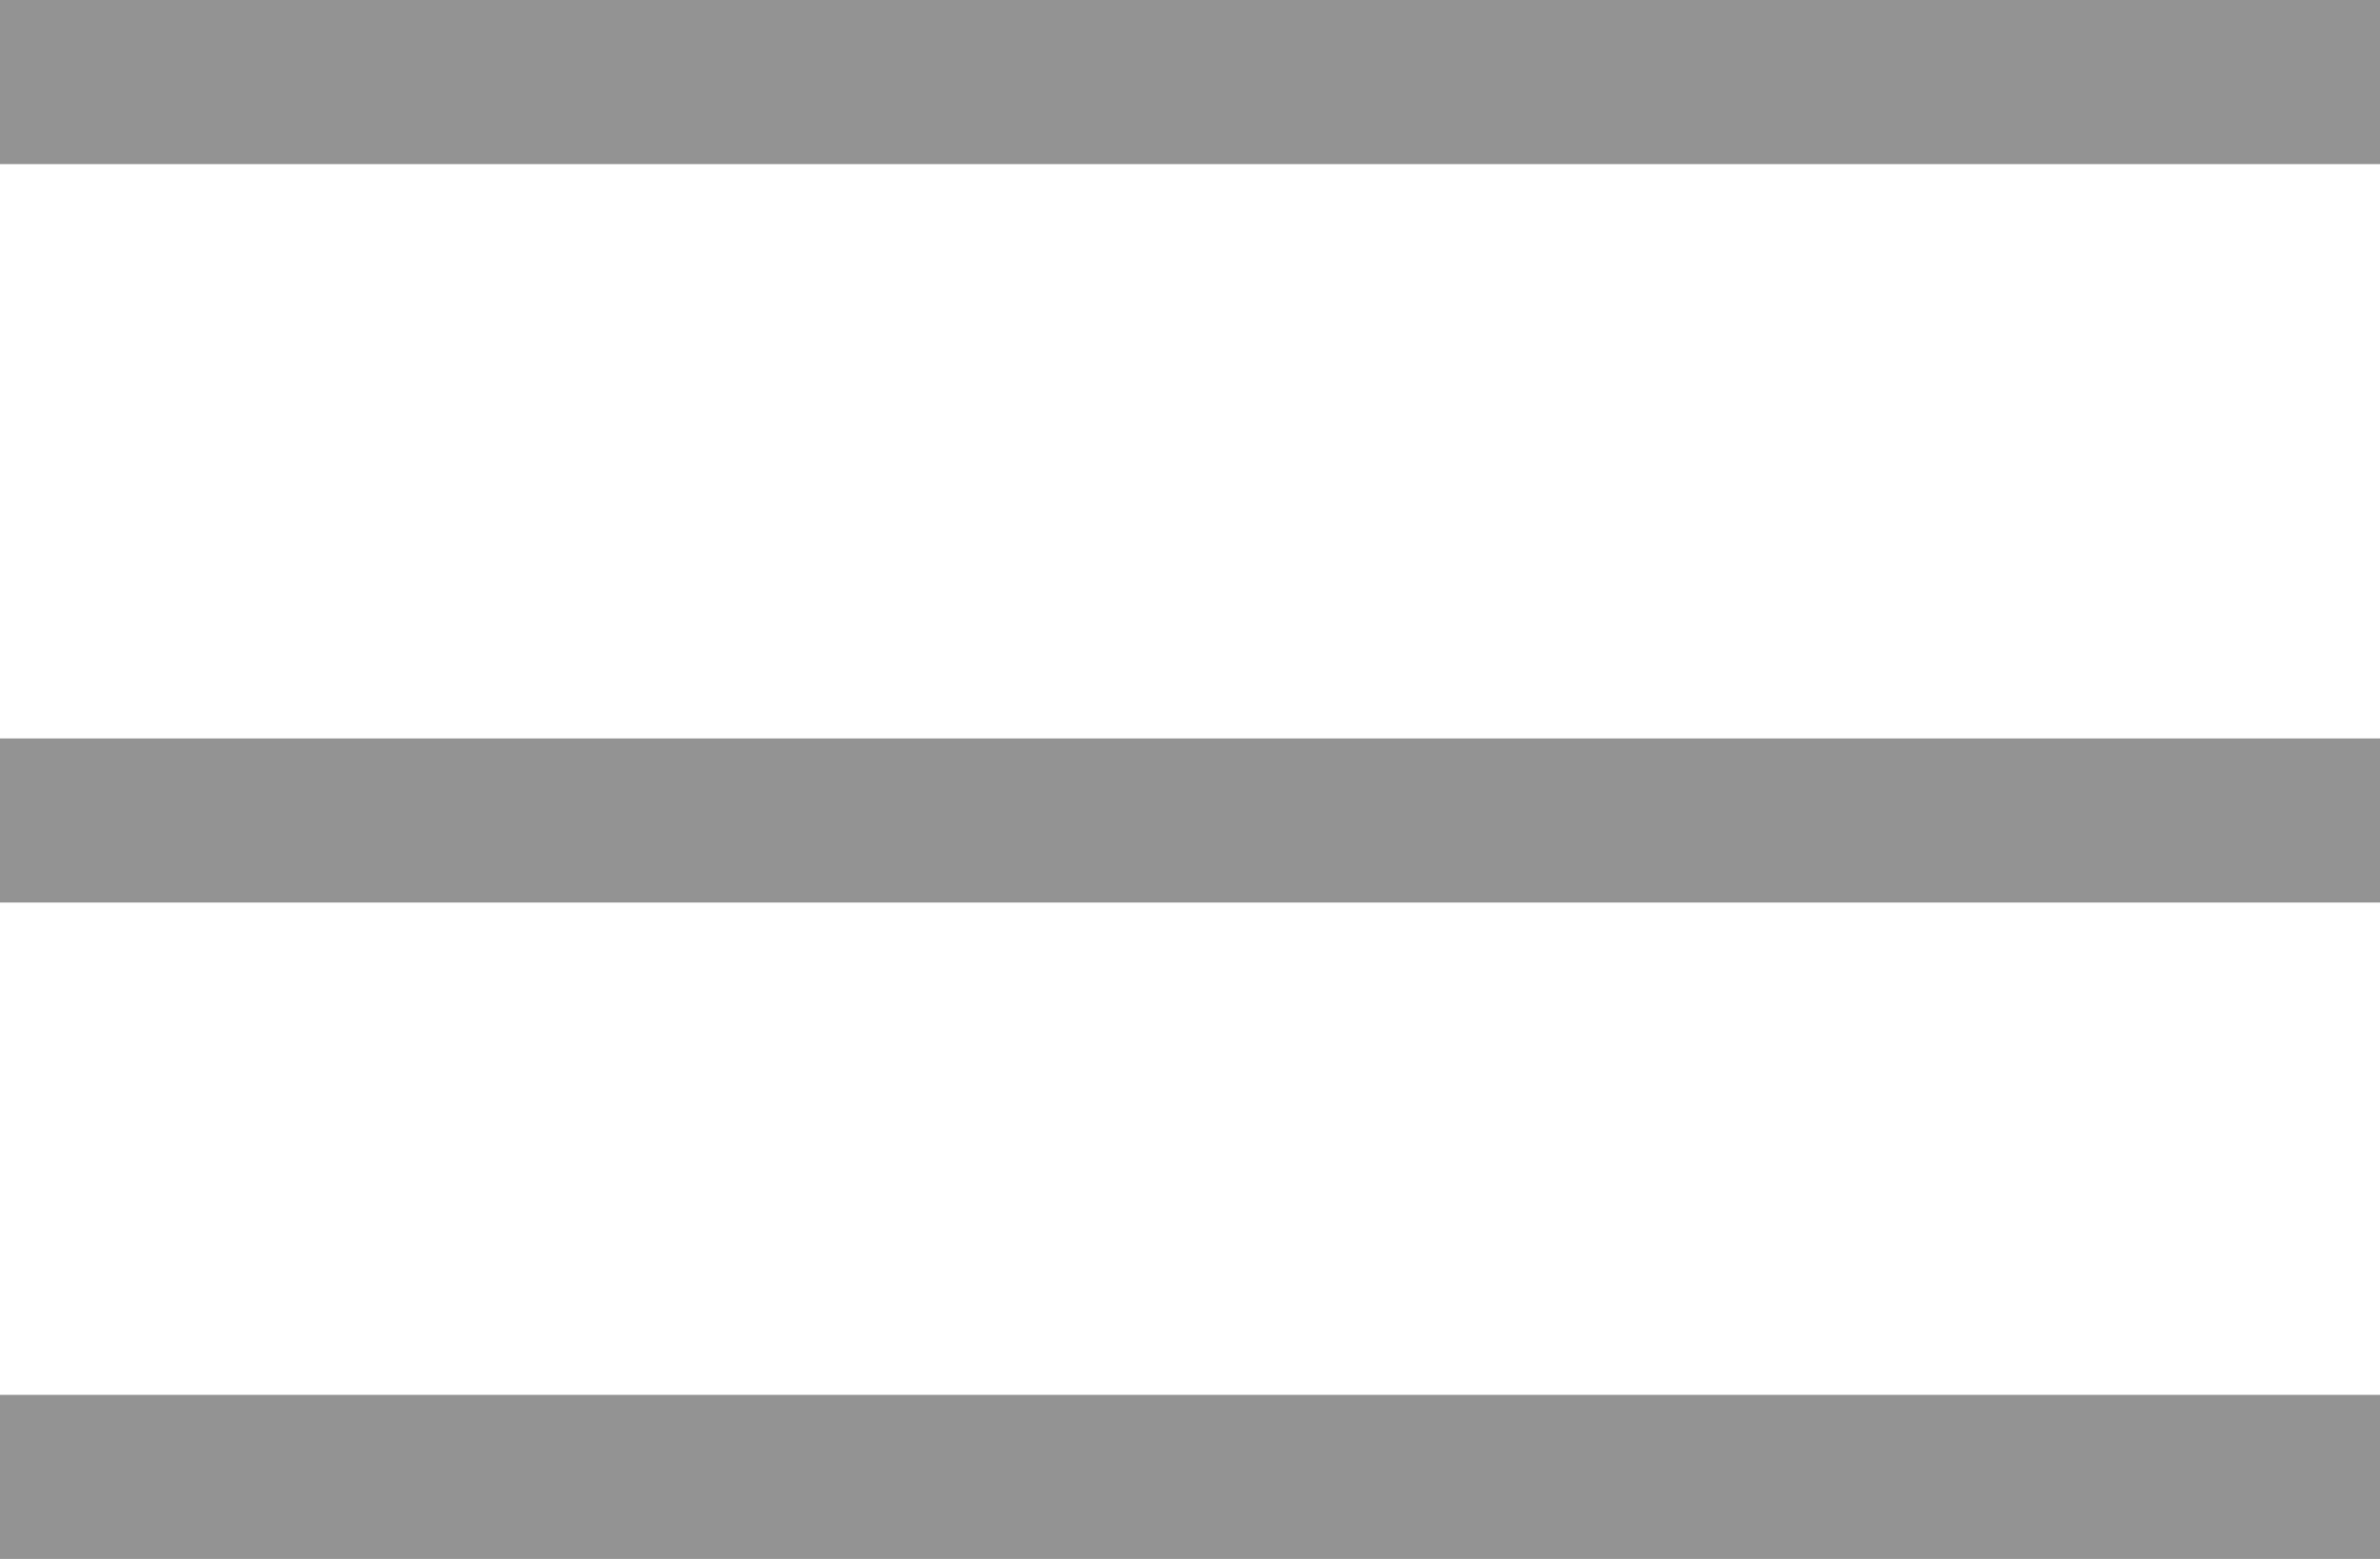 <svg width="29" height="19" viewBox="0 0 29 19" fill="none" xmlns="http://www.w3.org/2000/svg">
<g clip-path="url(#clip0_56_1424)">
<path d="M29 1H0" stroke="#939393" stroke-width="2"/>
<path d="M29 10H0" stroke="#939393" stroke-width="2"/>
<path d="M29 18H0" stroke="#939393" stroke-width="2"/>
</g>
<defs>
<clipPath id="clip0_56_1424">
<rect width="29" height="19" fill="white"/>
</clipPath>
</defs>
</svg>
